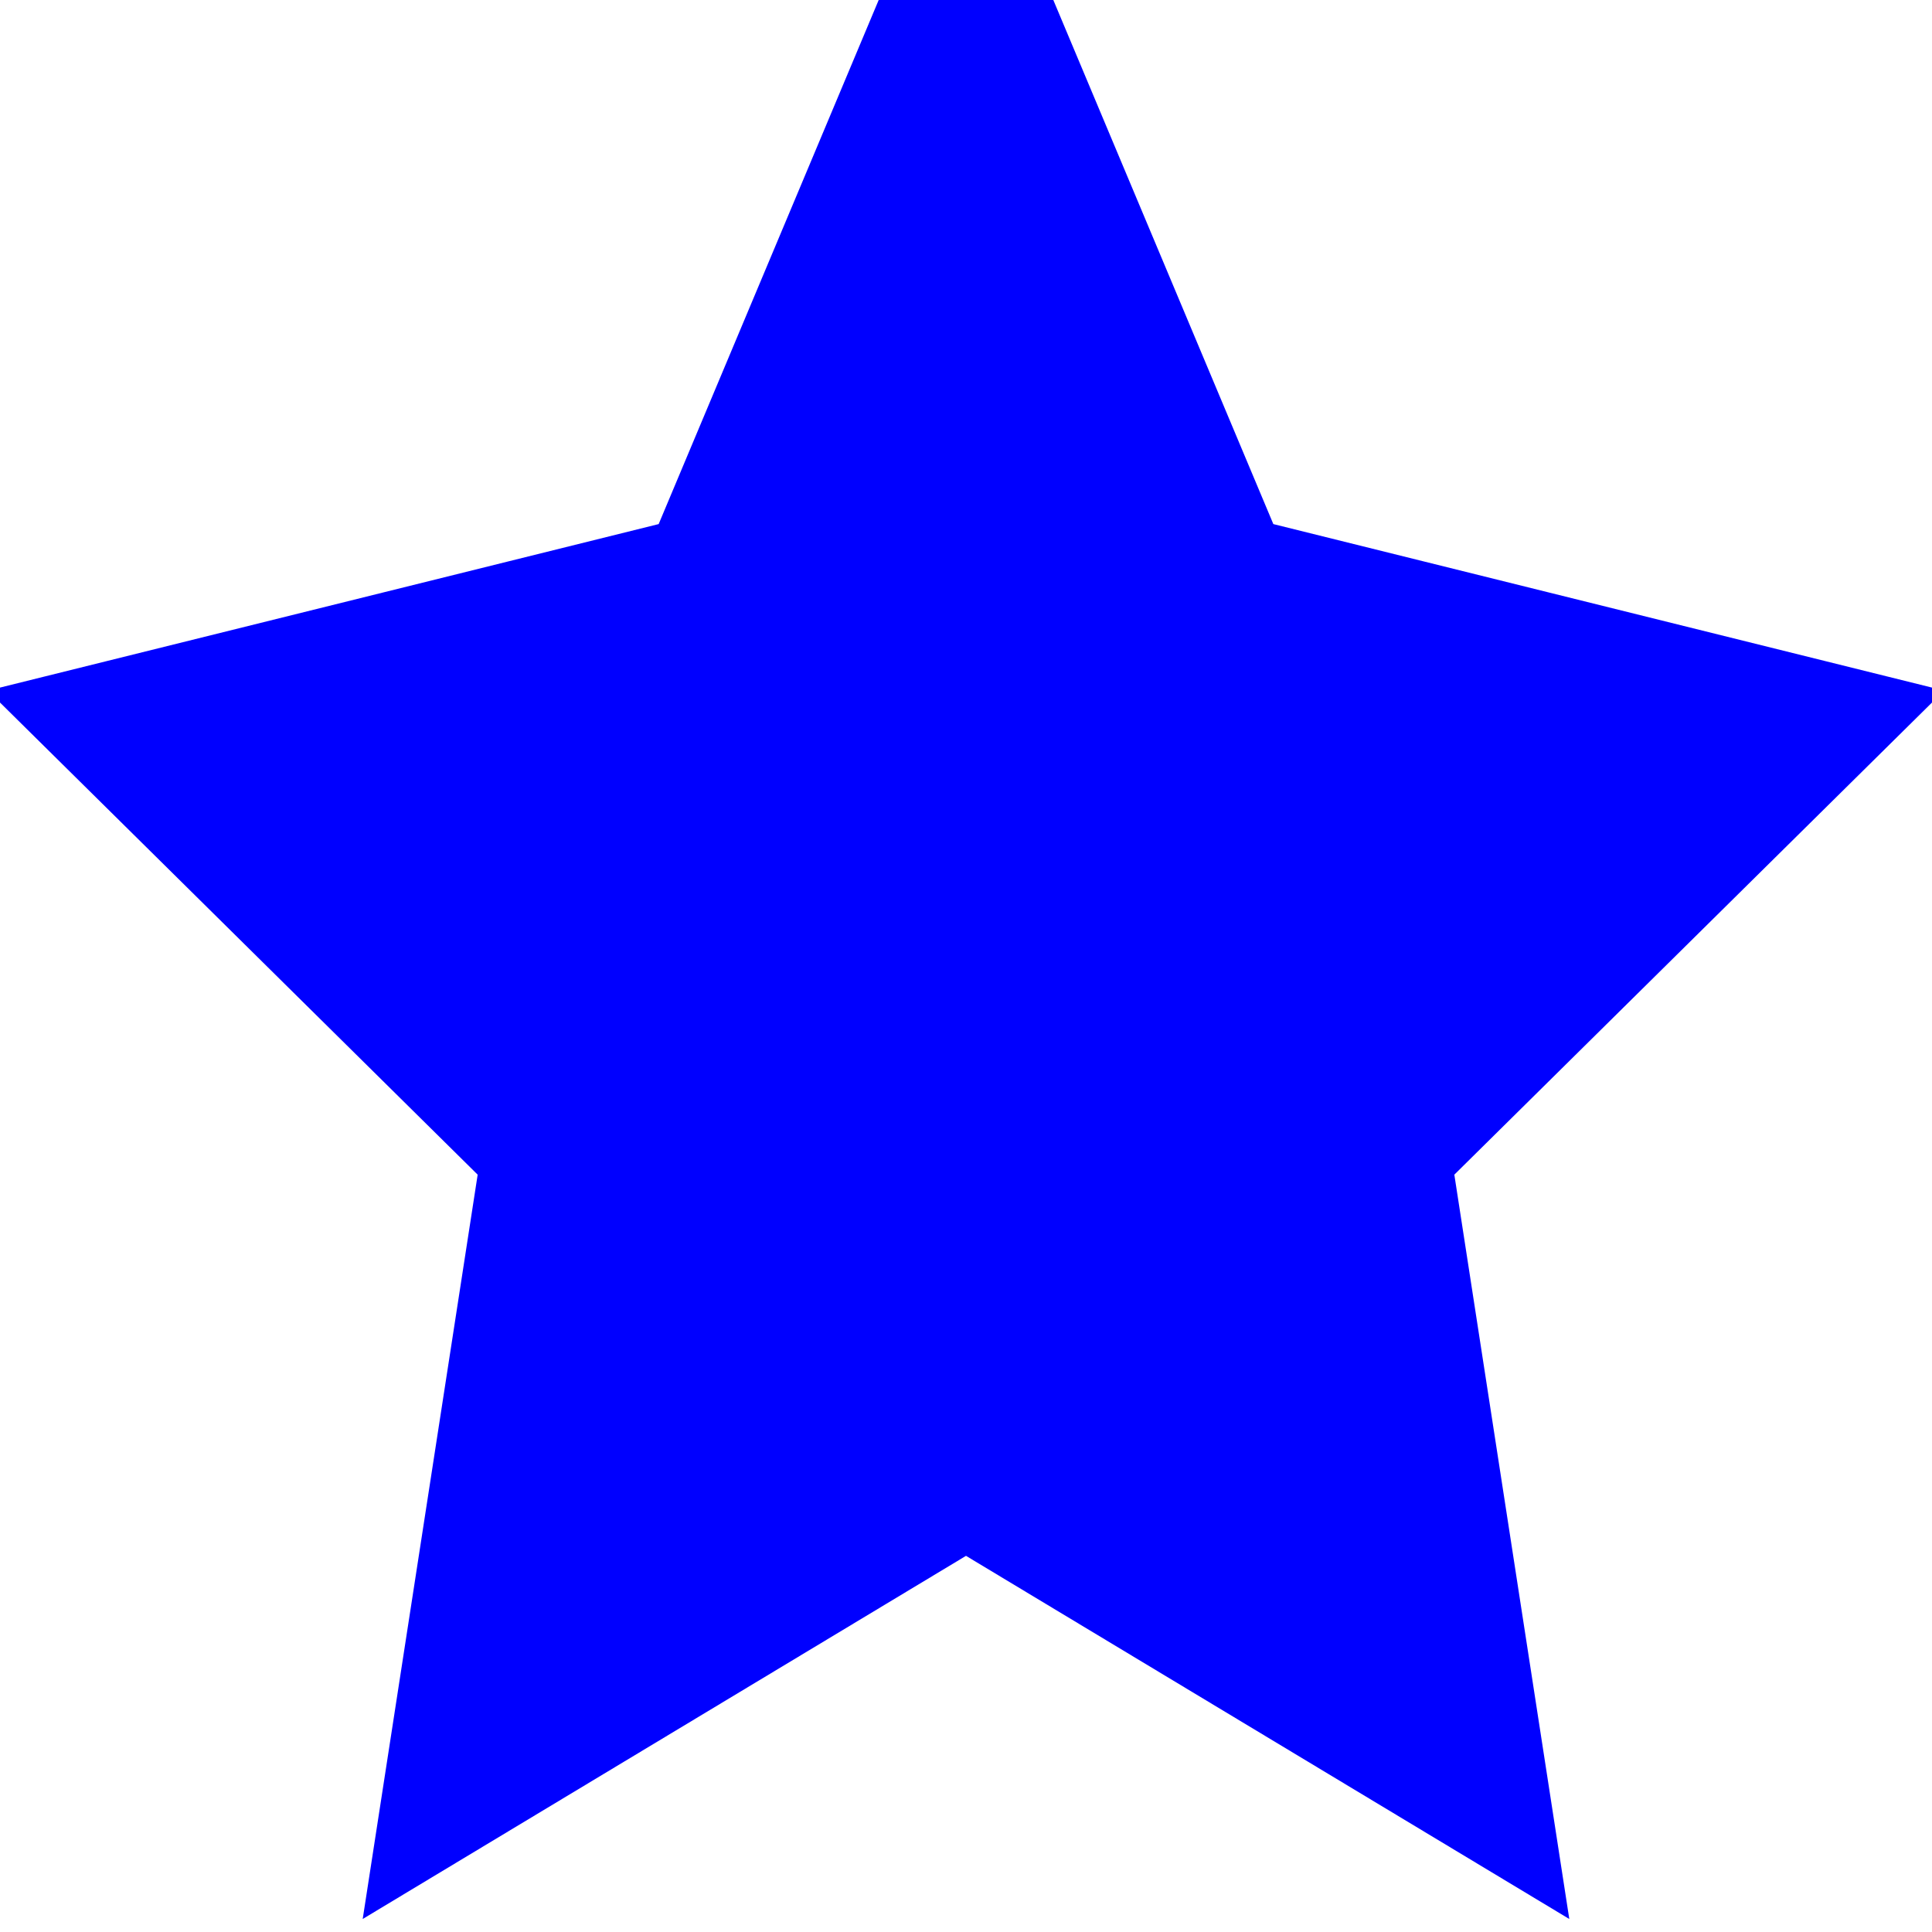 <svg xmlns="http://www.w3.org/2000/svg" viewBox="0 0 24 24" width="100" height="100">
  <polygon points="12 0 15.09 7.36 22.18 9.12 17 14.24 18.18 21.88 12 18.16 5.82 21.88 7 14.24 1.82 9.12 8.91 7.36 12 0" fill="blue" stroke="blue" stroke-width="2"/>
</svg>
